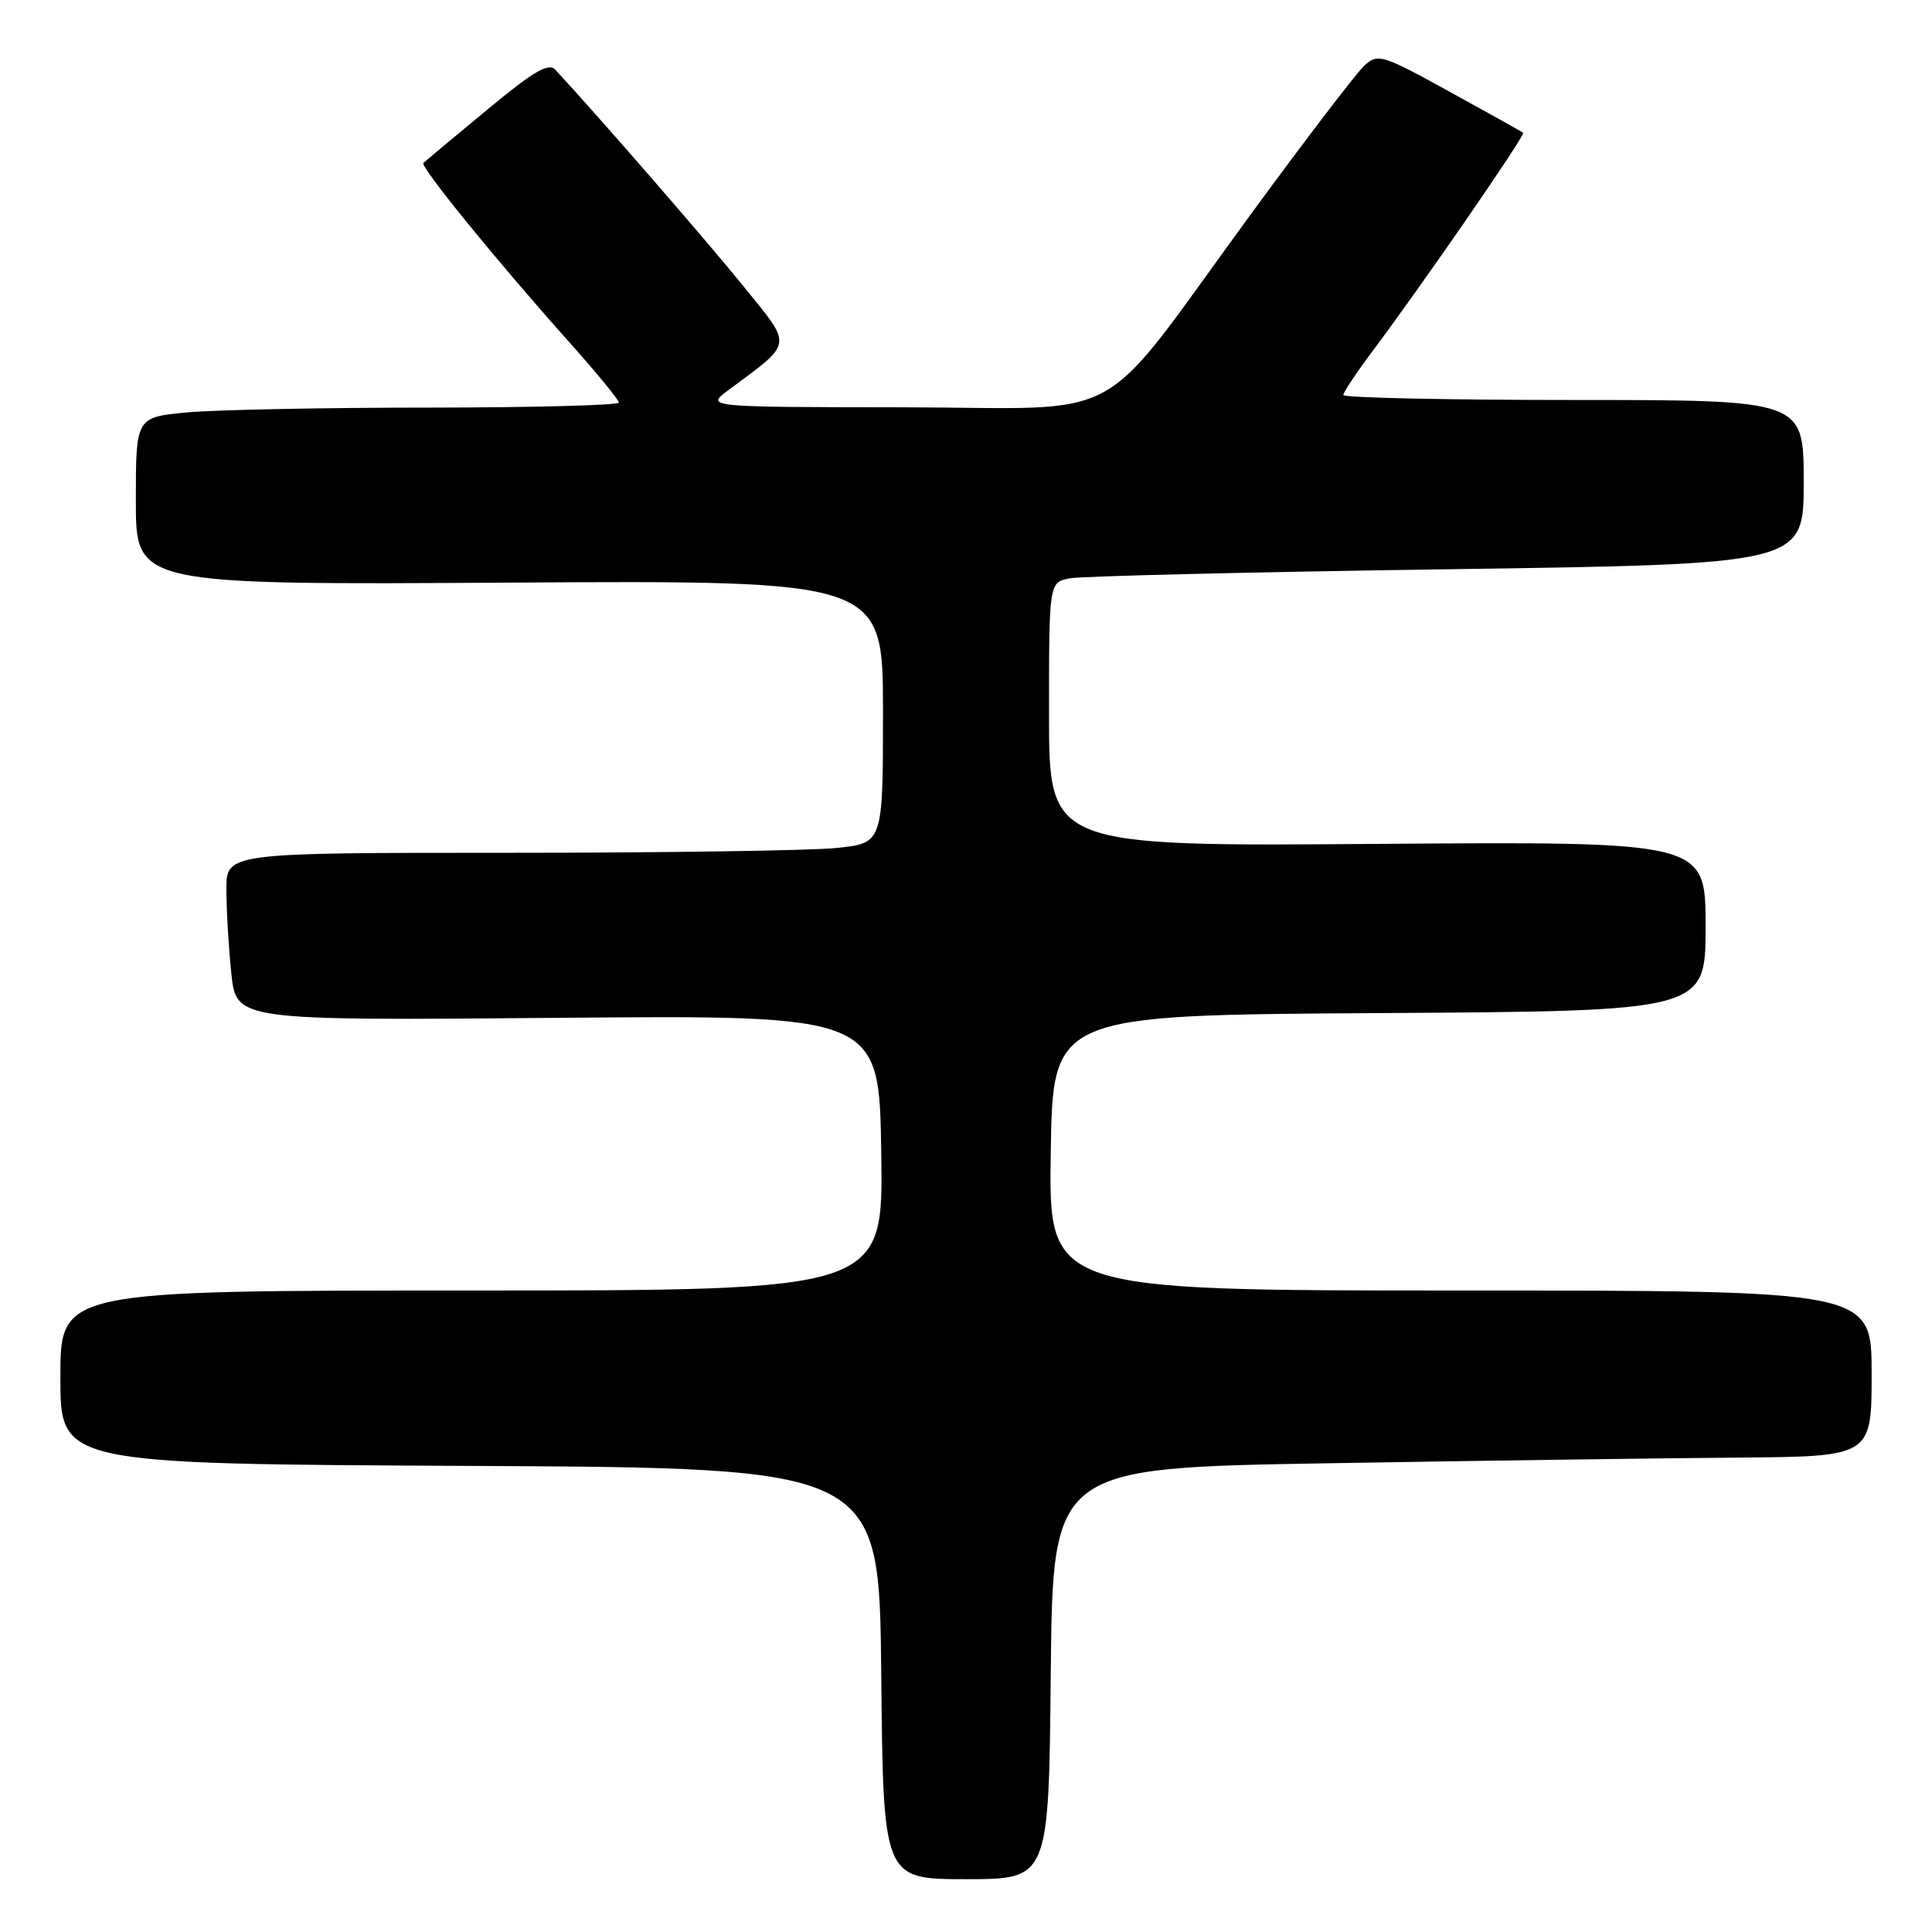 <?xml version="1.0" encoding="UTF-8" standalone="no"?>
<!DOCTYPE svg PUBLIC "-//W3C//DTD SVG 1.1//EN" "http://www.w3.org/Graphics/SVG/1.1/DTD/svg11.dtd" >
<svg xmlns="http://www.w3.org/2000/svg" xmlns:xlink="http://www.w3.org/1999/xlink" version="1.1" viewBox="0 0 256 256">
 <g >
 <path fill="currentColor"
d=" M 139.23 221.75 C 139.50 194.50 139.50 194.50 176.00 193.89 C 196.07 193.55 220.49 193.21 230.25 193.14 C 248.00 193.00 248.00 193.00 248.00 182.00 C 248.00 171.00 248.00 171.00 193.48 171.00 C 138.95 171.00 138.95 171.00 139.23 152.75 C 139.50 134.50 139.50 134.50 182.75 134.24 C 226.00 133.98 226.00 133.98 226.00 122.74 C 226.00 111.50 226.00 111.50 182.50 111.82 C 139.00 112.15 139.00 112.15 139.00 94.65 C 139.00 77.16 139.00 77.16 141.75 76.63 C 143.26 76.34 165.76 75.80 191.75 75.43 C 239.00 74.76 239.00 74.76 239.00 63.88 C 239.00 53.00 239.00 53.00 208.50 53.00 C 191.72 53.00 178.00 52.70 178.00 52.34 C 178.00 51.98 179.72 49.39 181.82 46.59 C 188.39 37.84 202.18 17.85 201.83 17.59 C 201.65 17.45 197.27 15.01 192.09 12.16 C 183.15 7.23 182.59 7.06 180.80 8.68 C 179.77 9.61 172.98 18.50 165.71 28.43 C 144.82 56.98 150.19 54.01 119.63 53.97 C 93.50 53.94 93.50 53.94 96.48 51.72 C 105.22 45.21 105.10 46.08 98.48 37.89 C 93.69 31.96 79.07 15.14 73.59 9.25 C 72.68 8.27 70.72 9.42 64.47 14.61 C 60.08 18.24 56.32 21.38 56.10 21.59 C 55.62 22.04 65.83 34.59 75.21 45.09 C 78.95 49.27 82.00 52.98 82.00 53.34 C 82.00 53.70 70.64 54.00 56.75 54.01 C 42.86 54.01 28.46 54.30 24.75 54.65 C 18.00 55.29 18.00 55.29 18.00 66.39 C 18.00 77.50 18.00 77.50 67.50 77.20 C 117.00 76.90 117.00 76.90 117.00 94.31 C 117.00 111.72 117.00 111.72 110.85 112.36 C 107.47 112.71 87.90 113.00 67.35 113.00 C 30.00 113.00 30.00 113.00 30.00 117.85 C 30.00 120.52 30.29 125.52 30.65 128.97 C 31.31 135.23 31.31 135.23 73.90 134.87 C 116.50 134.50 116.50 134.50 116.77 152.75 C 117.05 171.00 117.05 171.00 62.52 171.00 C 8.00 171.00 8.00 171.00 8.00 182.49 C 8.00 193.98 8.00 193.98 62.25 194.24 C 116.50 194.50 116.50 194.50 116.77 221.75 C 117.03 249.00 117.03 249.00 128.00 249.00 C 138.97 249.00 138.97 249.00 139.23 221.75 Z "/>
</g>
</svg>